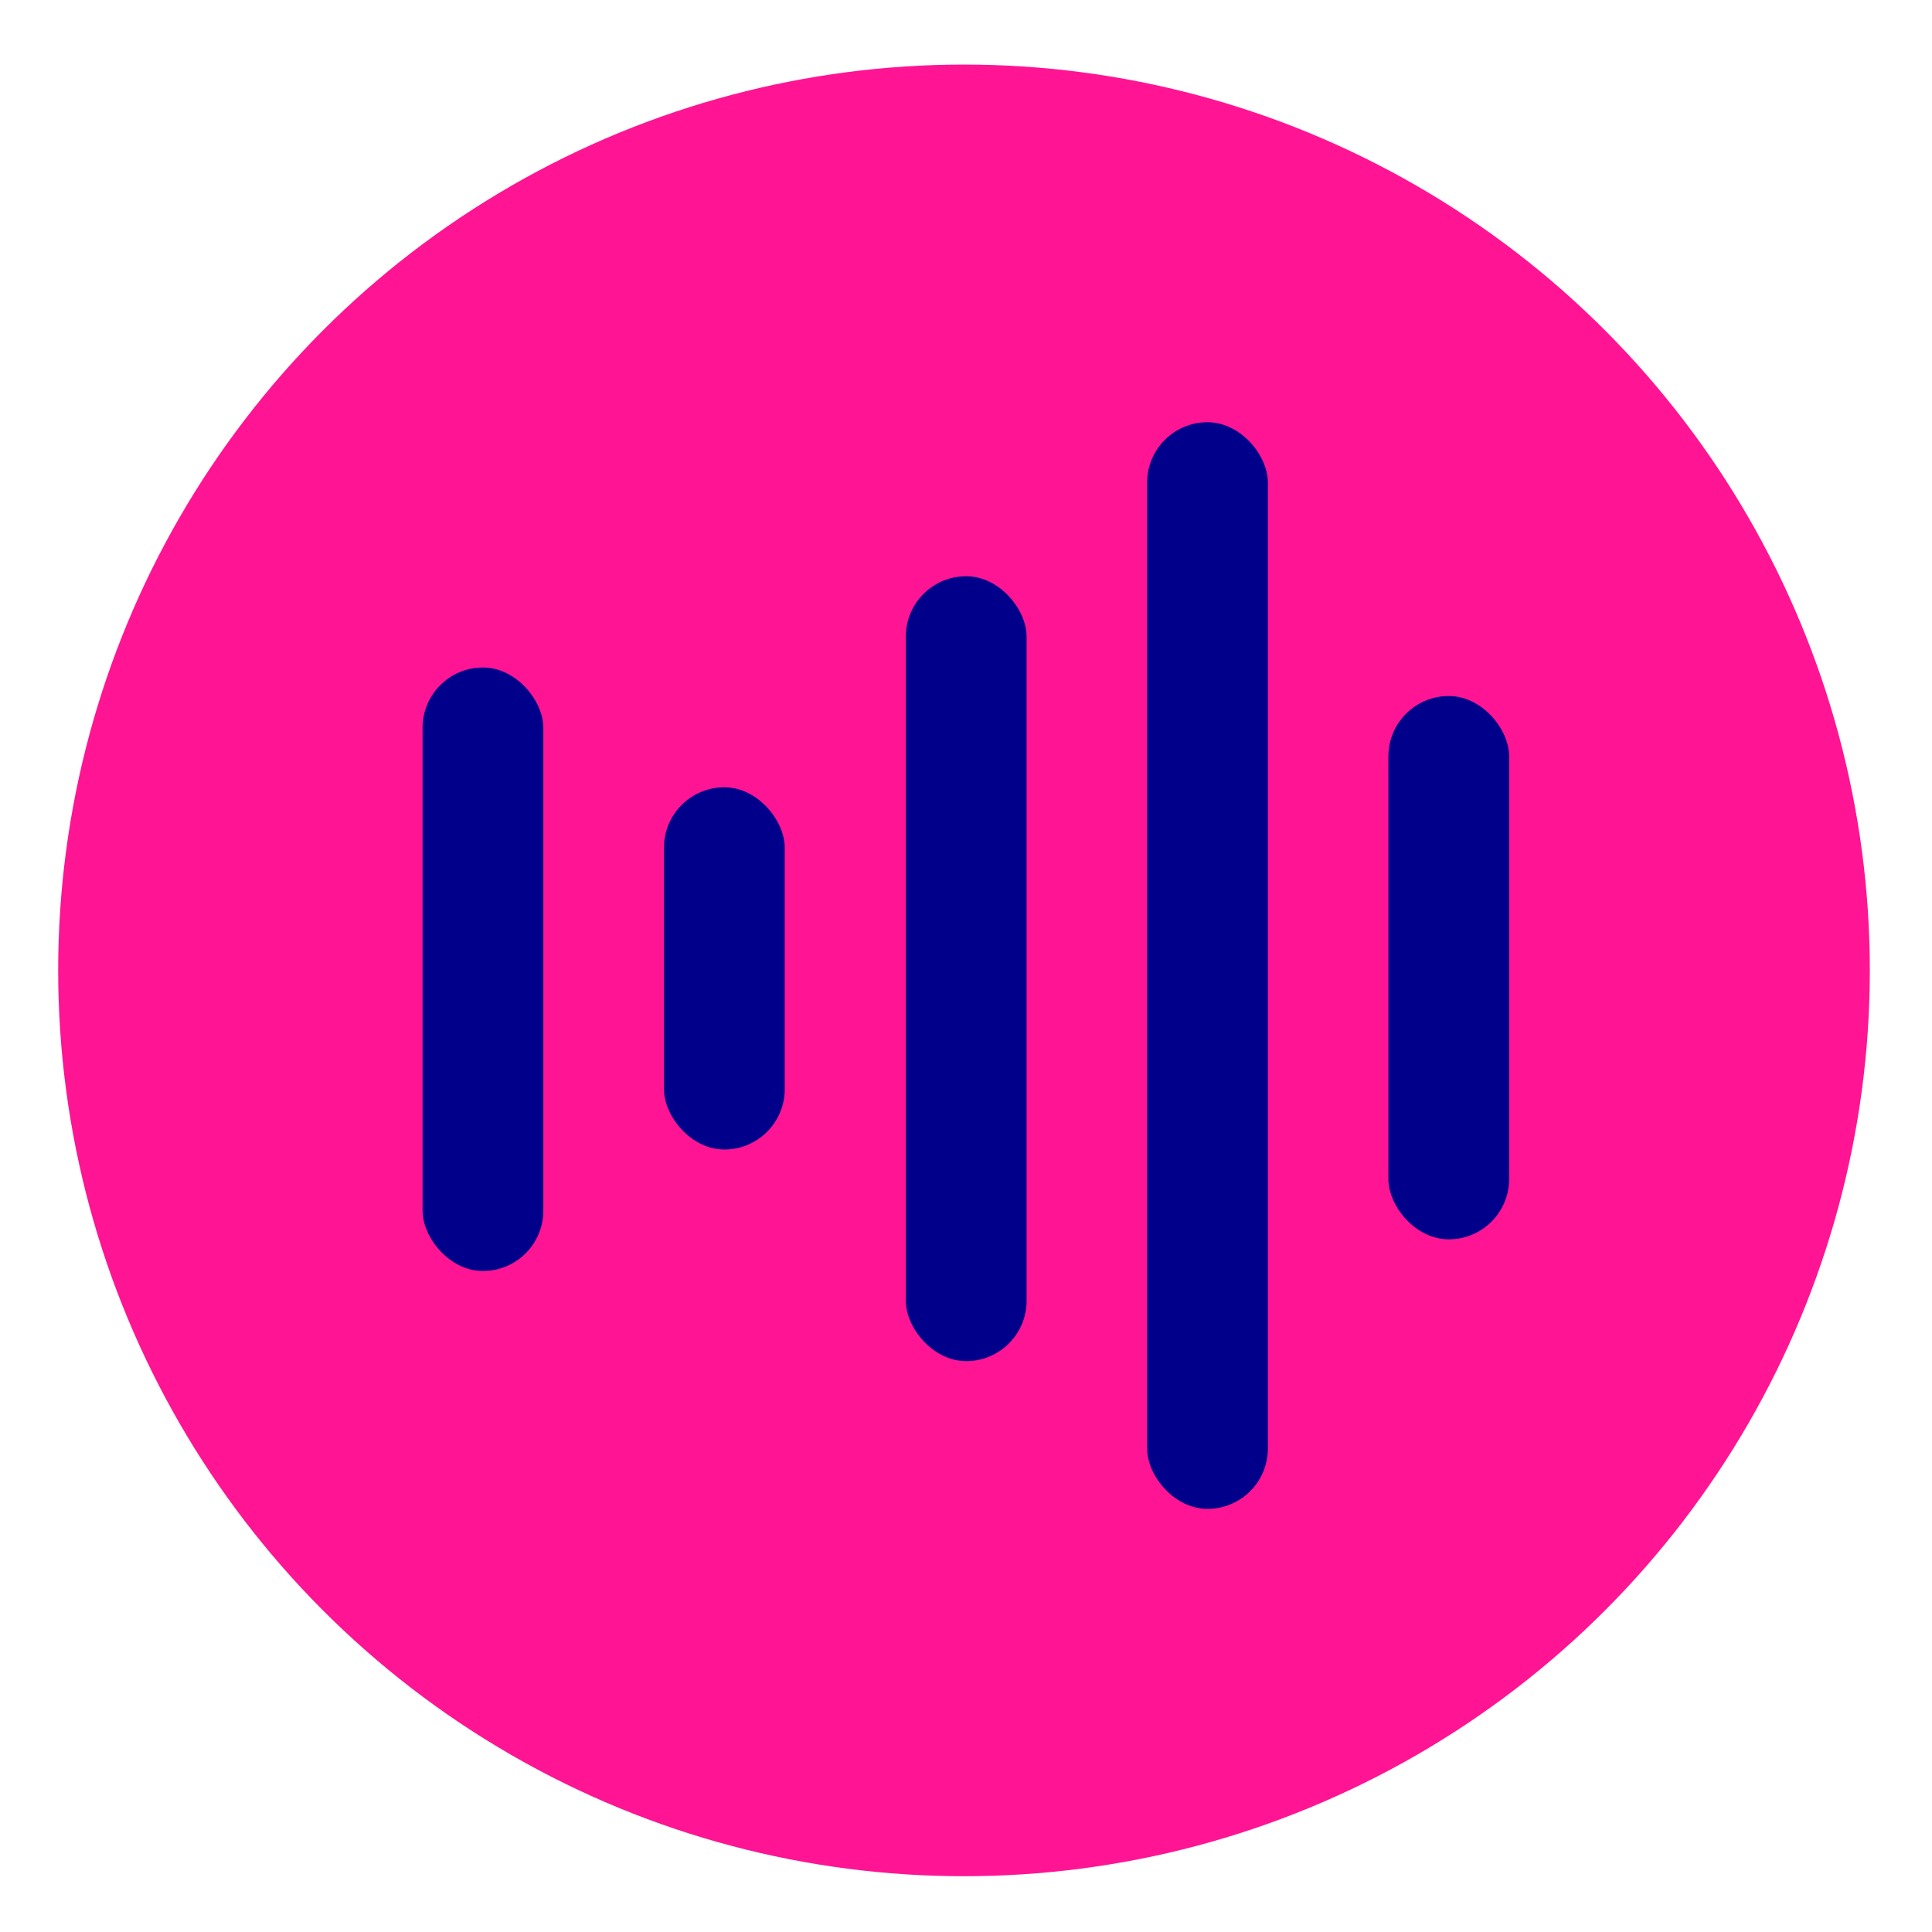 <?xml version="1.0" encoding="UTF-8"?>
<svg width="128" height="128" version="1.1" viewBox="0 0 33.87 33.87" xmlns="http://www.w3.org/2000/svg">
 <g transform="translate(0 -263.1)">
  <g transform="translate(259.6 -38.1)">
   <g transform="translate(104.3 1.512)">
    <circle cx="-347" cy="316.7" r="15.88" fill="#ff1493"/>
    <g transform="translate(-363.9 36.59)" fill="#00008b">
     <rect x="7.408" y="274.8" width="2.117" height="10.58" rx="1.058"/>
     <rect x="11.64" y="276.9" width="2.117" height="6.35" rx="1.058"/>
     <rect x="24.34" y="275.3" width="2.117" height="9.525" rx="1.058"/>
     <rect x="15.88" y="273.2" width="2.117" height="13.76" rx="1.058"/>
     <rect x="20.11" y="270.5" width="2.117" height="19.05" rx="1.058"/>
    </g>
   </g>
  </g>
 </g>
</svg>
